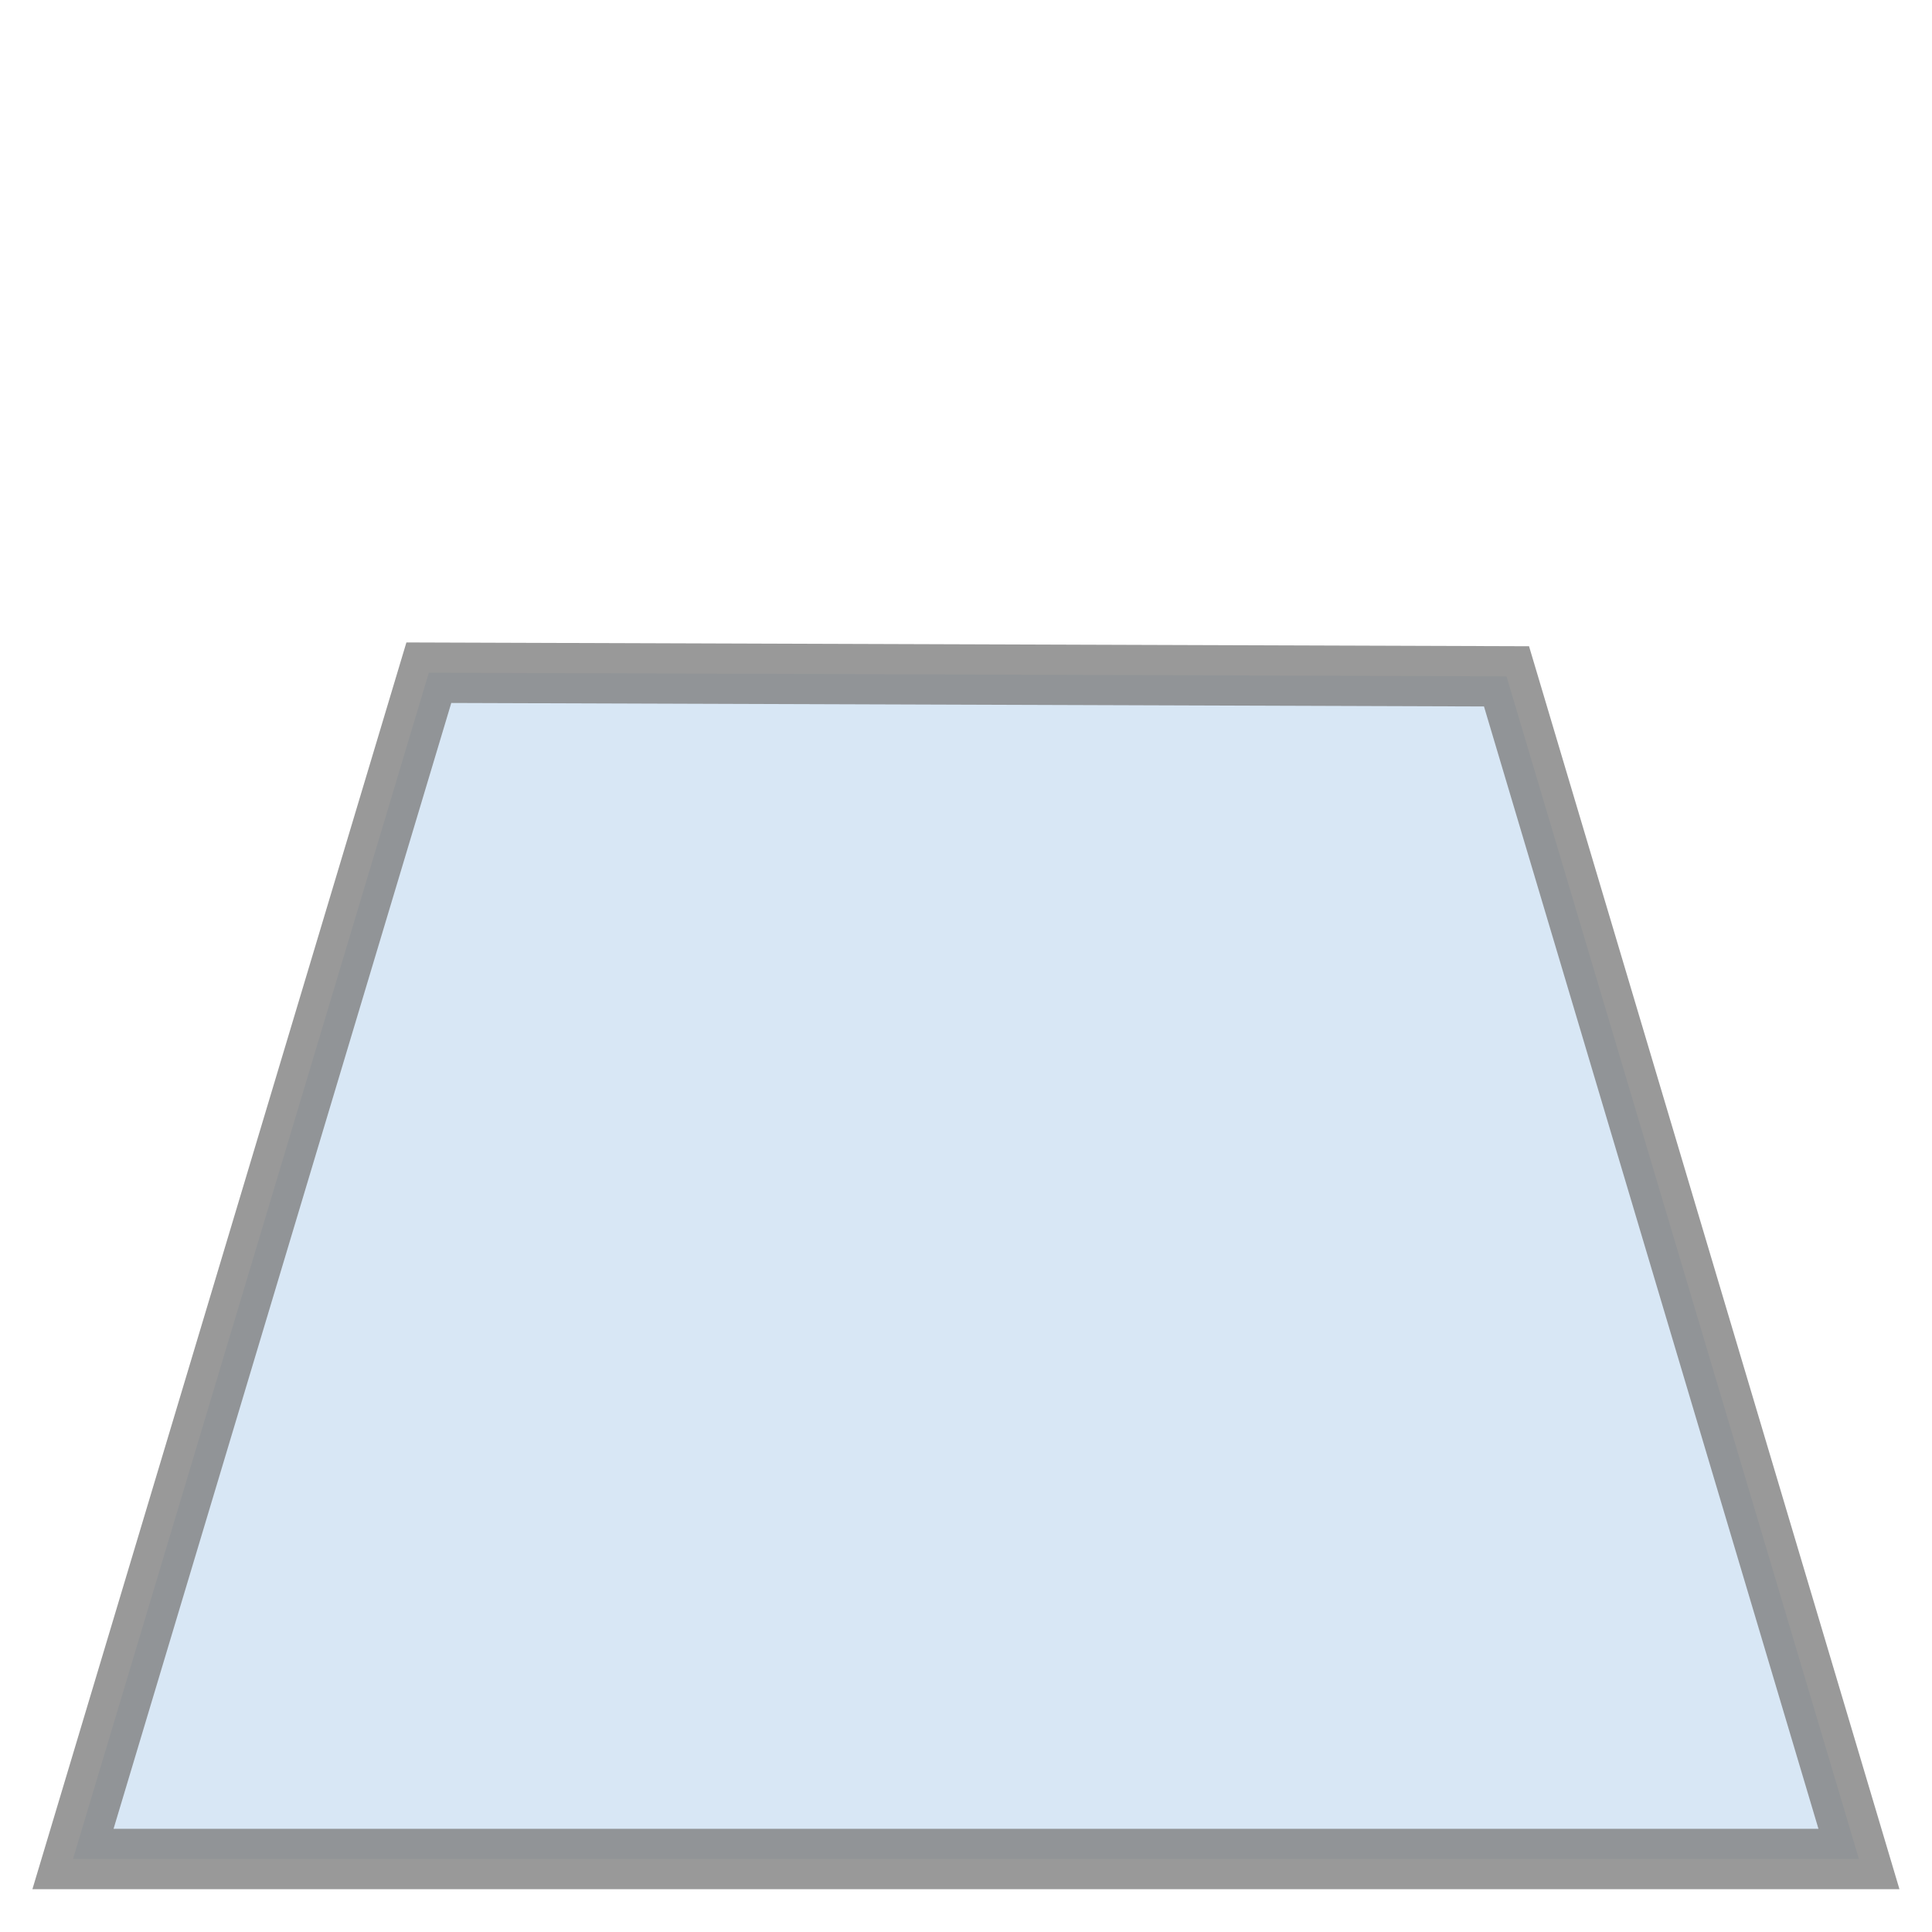 <?xml version="1.0" encoding="UTF-8" standalone="no"?>
<!-- Created with Inkscape (http://www.inkscape.org/) -->

<svg
   xmlns:osb="http://www.openswatchbook.org/uri/2009/osb"
   xmlns:dc="http://purl.org/dc/elements/1.1/"
   xmlns:cc="http://creativecommons.org/ns#"
   xmlns:rdf="http://www.w3.org/1999/02/22-rdf-syntax-ns#"
   xmlns:svg="http://www.w3.org/2000/svg"
   xmlns="http://www.w3.org/2000/svg"
   xmlns:xlink="http://www.w3.org/1999/xlink"
   xmlns:sodipodi="http://sodipodi.sourceforge.net/DTD/sodipodi-0.dtd"
   xmlns:inkscape="http://www.inkscape.org/namespaces/inkscape"
   version="1.1"
   width="64"
   height="64"
   id="svg2"
   inkscape:version="0.48.1 r9760"
   sodipodi:docname="mountpoint.svg">
  <sodipodi:namedview
     pagecolor="#ffffff"
     bordercolor="#666666"
     borderopacity="1"
     objecttolerance="10"
     gridtolerance="10"
     guidetolerance="10"
     inkscape:pageopacity="0"
     inkscape:pageshadow="2"
     inkscape:window-width="1200"
     inkscape:window-height="1521"
     id="namedview19"
     showgrid="false"
     inkscape:zoom="8.3046875"
     inkscape:cx="21.948881"
     inkscape:cy="15.364847"
     inkscape:window-x="1200"
     inkscape:window-y="25"
     inkscape:window-maximized="1"
     inkscape:current-layer="svg2"
     showguides="true"
     inkscape:guide-bbox="true"
     inkscape:snap-grids="false"
     inkscape:snap-nodes="false"
     inkscape:snap-to-guides="false"
     inkscape:snap-global="false" />
  <defs
     id="defs4">
    <linearGradient
       id="linearGradient5224"
       osb:paint="solid">
      <stop
         style="stop-color:#c8dcf0;stop-opacity:1;"
         offset="0"
         id="stop5226" />
    </linearGradient>
    <linearGradient
       id="linearGradient3614">
      <stop
         id="stop3616"
         style="stop-color:#e8c77c;stop-opacity:1"
         offset="0" />
      <stop
         id="stop3618"
         style="stop-color:#8b5c00;stop-opacity:0"
         offset="1" />
    </linearGradient>
    <linearGradient
       id="linearGradient3598">
      <stop
         id="stop3600"
         style="stop-color:#e8c77c;stop-opacity:1"
         offset="0" />
      <stop
         id="stop3602"
         style="stop-color:#e8c77c;stop-opacity:0"
         offset="1" />
    </linearGradient>
    <linearGradient
       x1="14"
       y1="1036.362"
       x2="2"
       y2="1052.362"
       id="linearGradient3604"
       xlink:href="#linearGradient3598"
       gradientUnits="userSpaceOnUse" />
    <linearGradient
       x1="13"
       y1="1047.362"
       x2="16"
       y2="1047.362"
       id="linearGradient3620"
       xlink:href="#linearGradient3614"
       gradientUnits="userSpaceOnUse" />
    <linearGradient
       x1="14"
       y1="1036.362"
       x2="2"
       y2="1052.362"
       id="linearGradient3626"
       xlink:href="#linearGradient3598"
       gradientUnits="userSpaceOnUse" />
    <linearGradient
       x1="13"
       y1="1047.362"
       x2="16"
       y2="1047.362"
       id="linearGradient3628"
       xlink:href="#linearGradient3614"
       gradientUnits="userSpaceOnUse" />
    <linearGradient
       inkscape:collect="always"
       xlink:href="#linearGradient3598"
       id="linearGradient2999"
       gradientUnits="userSpaceOnUse"
       x1="14"
       y1="1036.362"
       x2="2"
       y2="1052.362" />
    <linearGradient
       inkscape:collect="always"
       xlink:href="#linearGradient3614"
       id="linearGradient3001"
       gradientUnits="userSpaceOnUse"
       x1="13"
       y1="1047.362"
       x2="16"
       y2="1047.362" />
    <linearGradient
       inkscape:collect="always"
       xlink:href="#linearGradient3614"
       id="linearGradient3004"
       gradientUnits="userSpaceOnUse"
       x1="13"
       y1="1047.362"
       x2="16"
       y2="1047.362"
       gradientTransform="matrix(0,-3.998,-3.994,0,4202.083,67.752)" />
    <linearGradient
       inkscape:collect="always"
       xlink:href="#linearGradient3598"
       id="linearGradient3007"
       gradientUnits="userSpaceOnUse"
       x1="14"
       y1="1036.362"
       x2="2"
       y2="1052.362"
       gradientTransform="matrix(3.997,0,0,4.198,-67.979,-4416.242)" />
  </defs>
  <path
     style="fill:#c8dcf0;stroke:#808080;stroke-width:2;stroke-linecap:butt;stroke-linejoin:miter;stroke-miterlimit:4;stroke-opacity:0.8;stroke-dasharray:none;fill-opacity:0.702;opacity:1"
     d="m 14.206,22.284 35.699,0.121 11.675,39.176 -59.162,0 z"
     id="rect3009"
     inkscape:connector-curvature="0"
     sodipodi:nodetypes="ccccc" />
</svg>
